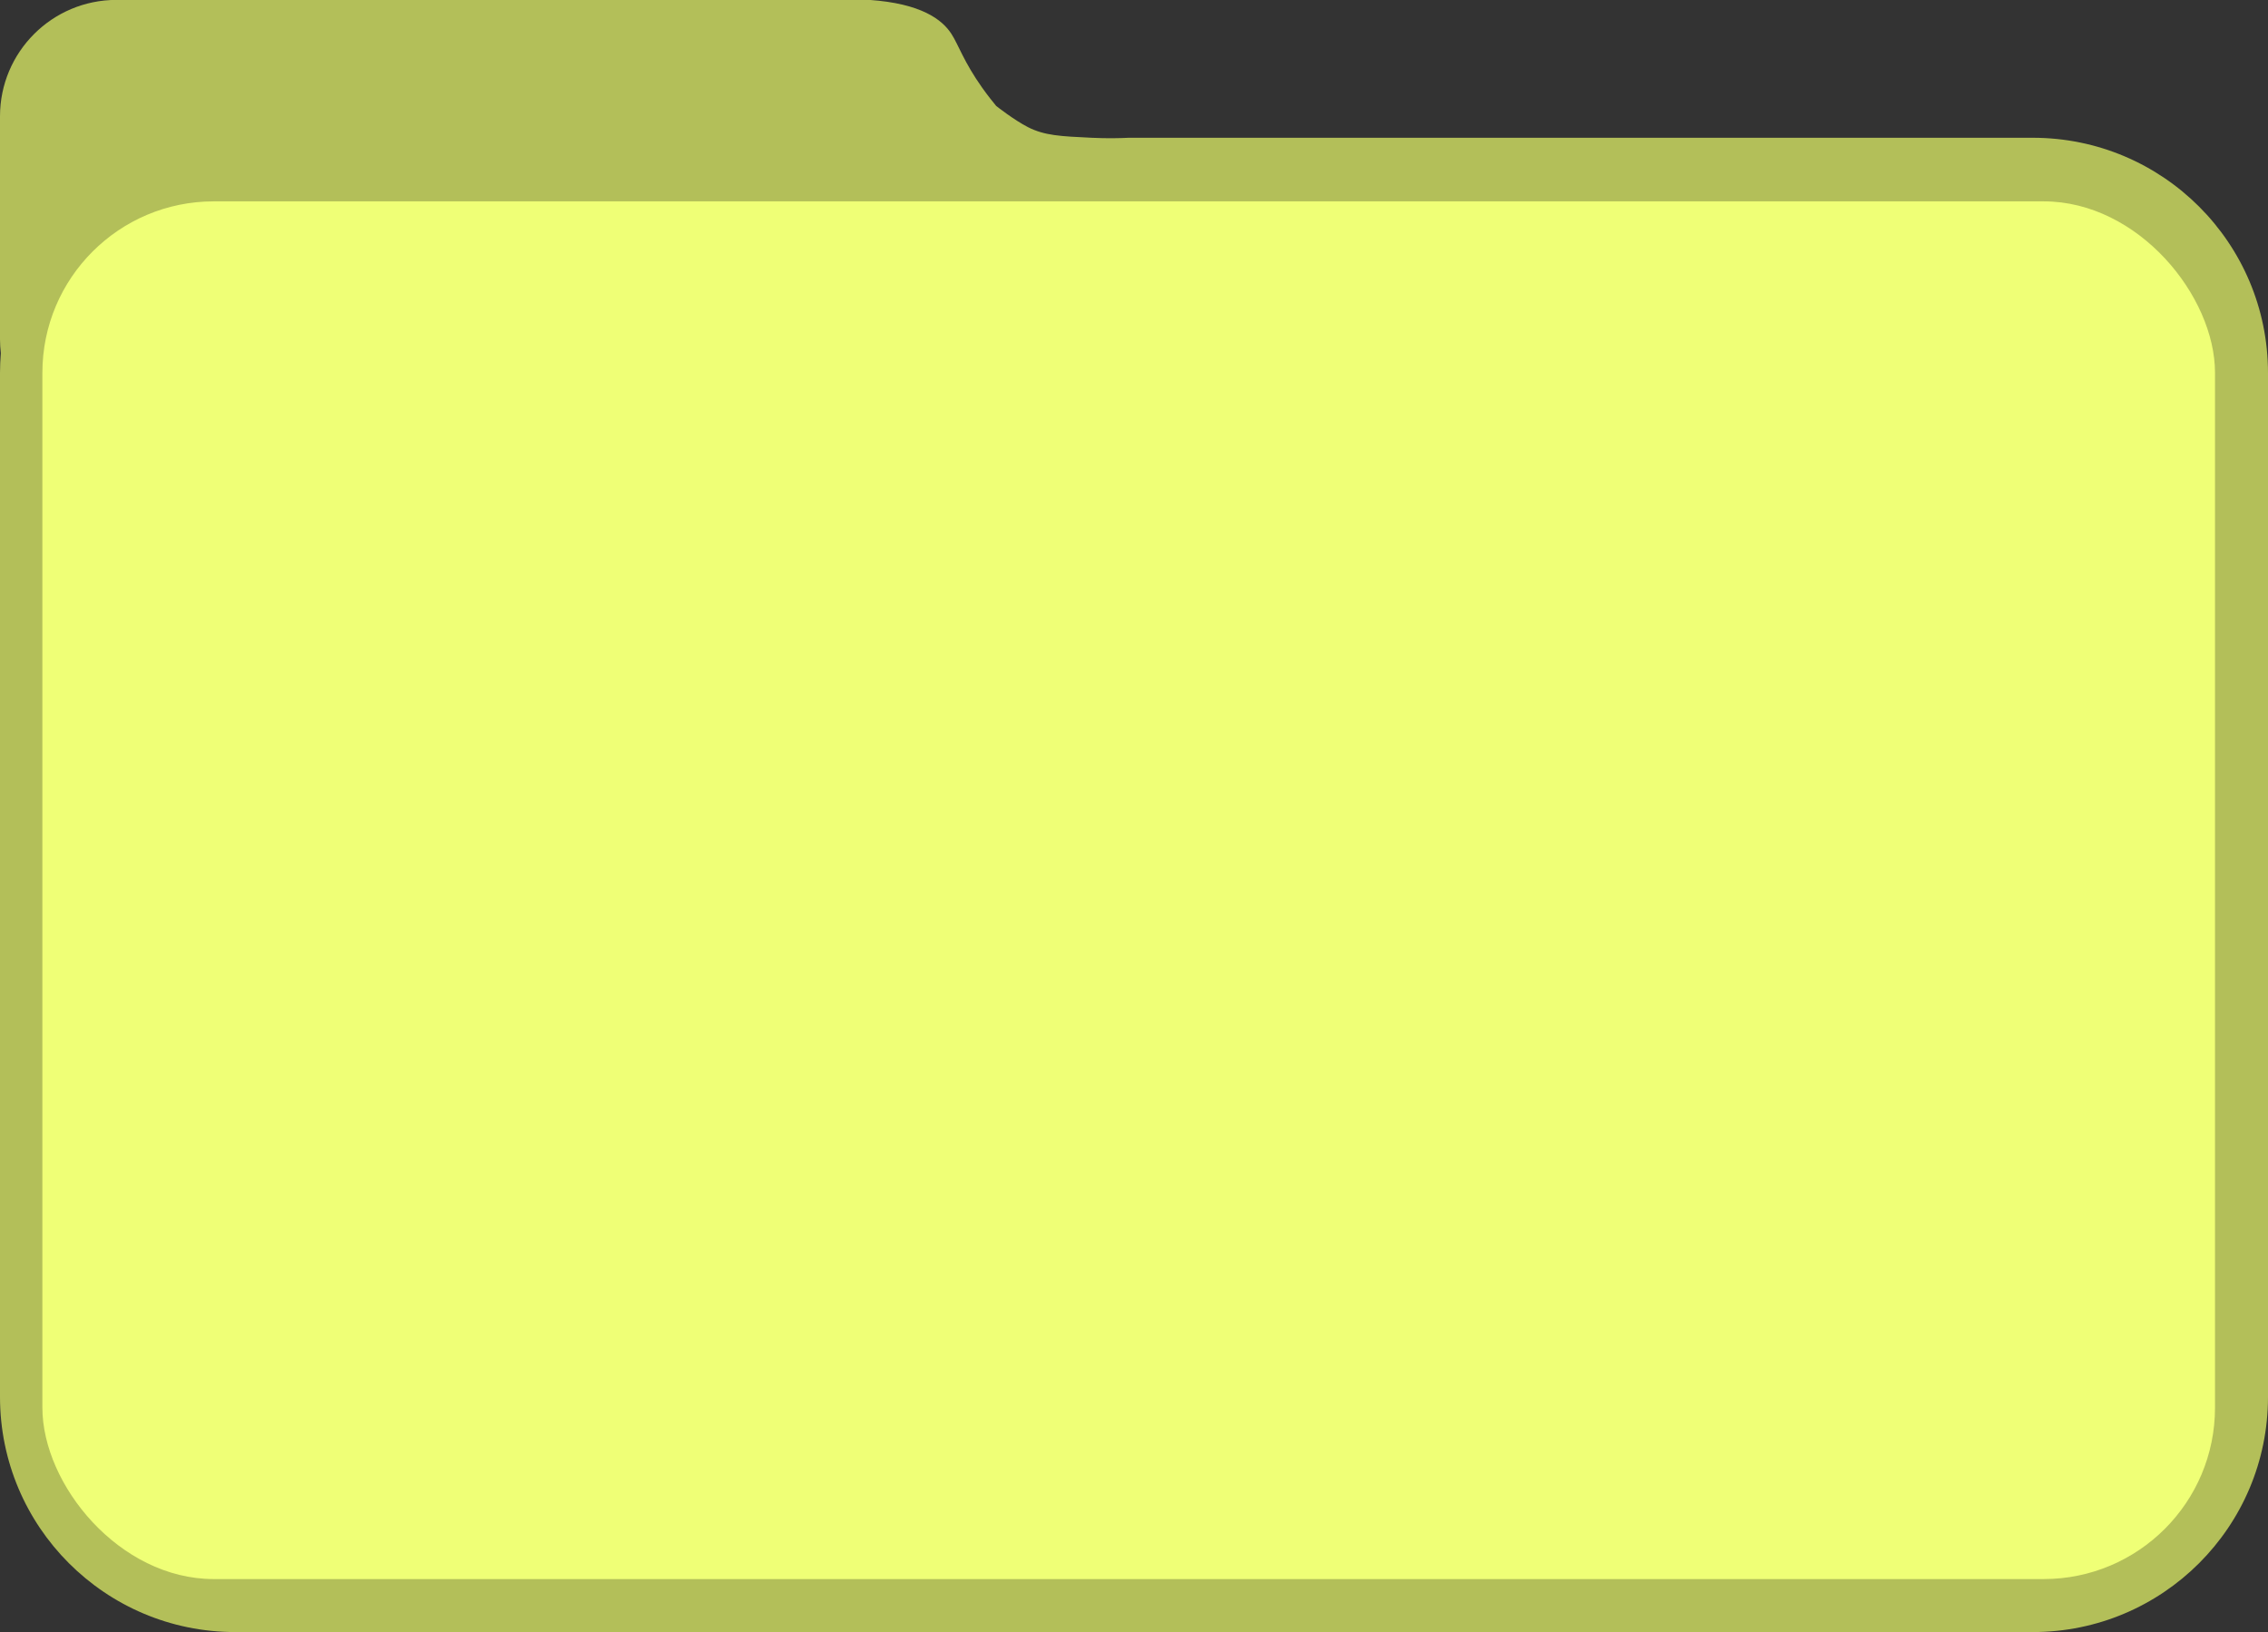 <?xml version="1.0" encoding="UTF-8"?><svg id="Layer_2" xmlns="http://www.w3.org/2000/svg" viewBox="0 0 214 154"><rect x="0" y="0" width="214" height="154" fill="#333333" stroke="none"/><defs><style>.cls-1{fill:#efff76;}.cls-2{fill:#b3bf59;}</style></defs><g id="assets"><g id="Mappe1"><g><path class="cls-2" d="M191.81,13H106.5c-.82,.04-2.03,.07-3.5,0-2.96-.14-4.44-.21-6-1-1.33-.68-3-2-3-2h0c-.31-.37-.78-.96-1.31-1.7-1.76-2.48-2.26-4.09-2.91-5.09-.88-1.37-2.86-2.88-7.76-3.22H10.98C4.91,0,0,4.91,0,10.98v21.04c0,.44,.03,.87,.08,1.3-.05,.62-.08,1.24-.08,1.87v96.62c0,12.25,9.93,22.19,22.19,22.19H191.81c12.25,0,22.19-9.93,22.19-22.19V35.19c0-12.25-9.93-22.19-22.19-22.19Z"/><rect class="cls-1" x="4" y="19" width="205" height="130" rx="16.17" ry="16.17"/></g></g></g></svg>